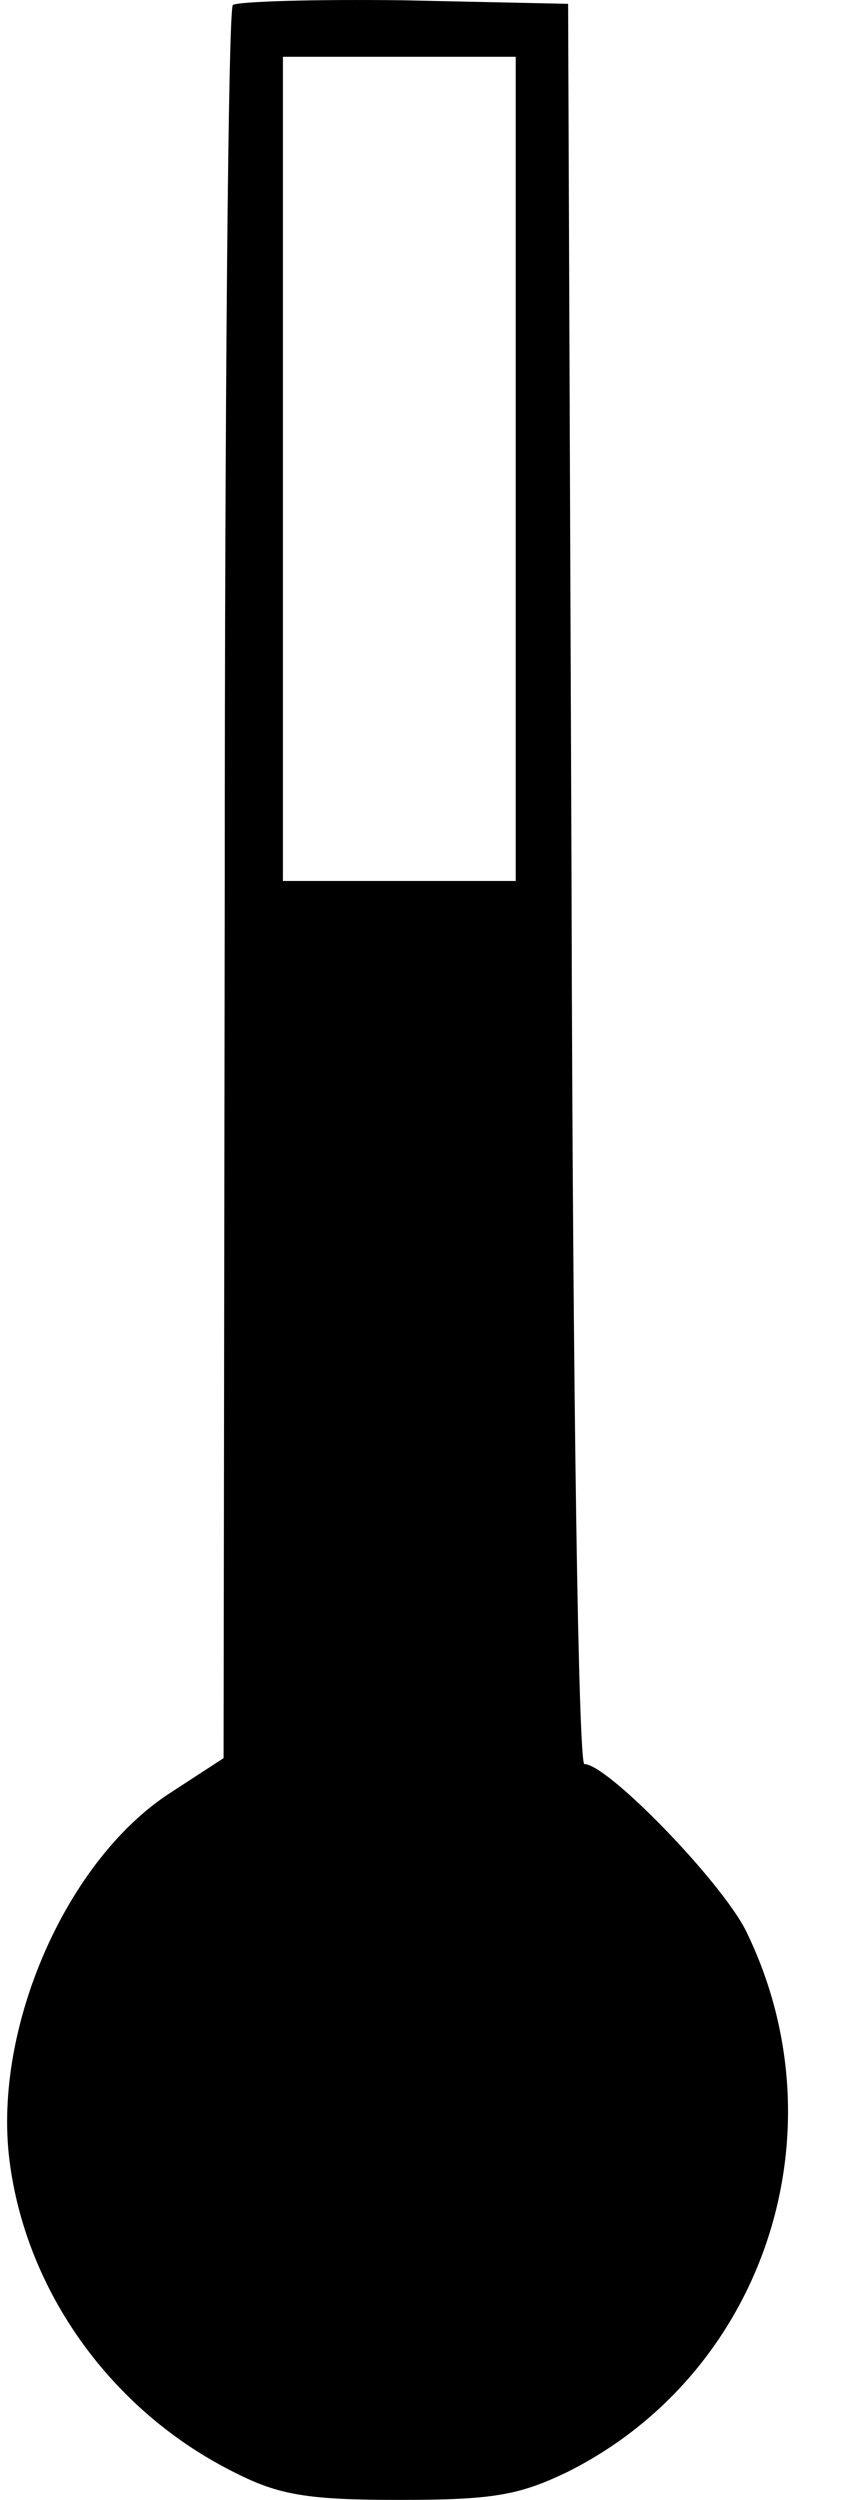 <svg width="11" height="32" viewBox="0 0 11 32" fill="none" xmlns="http://www.w3.org/2000/svg">
<path d="M2.982 0.064C2.922 0.124 2.878 5.203 2.878 11.337L2.863 22.505L2.192 22.942C0.851 23.801 -0.088 25.956 0.12 27.644C0.329 29.332 1.432 30.87 3.012 31.653C3.578 31.94 3.951 32 5.113 32C6.321 32 6.649 31.94 7.275 31.638C9.793 30.372 10.807 27.283 9.555 24.721C9.242 24.088 7.781 22.581 7.483 22.581C7.409 22.581 7.334 17.984 7.319 11.307L7.275 0.049L5.173 0.004C4.025 -0.011 3.042 0.019 2.982 0.064ZM6.604 6.002V11.277H5.113H3.623V6.002V0.727H5.113H6.604V6.002Z" fill="black"/>
</svg>
